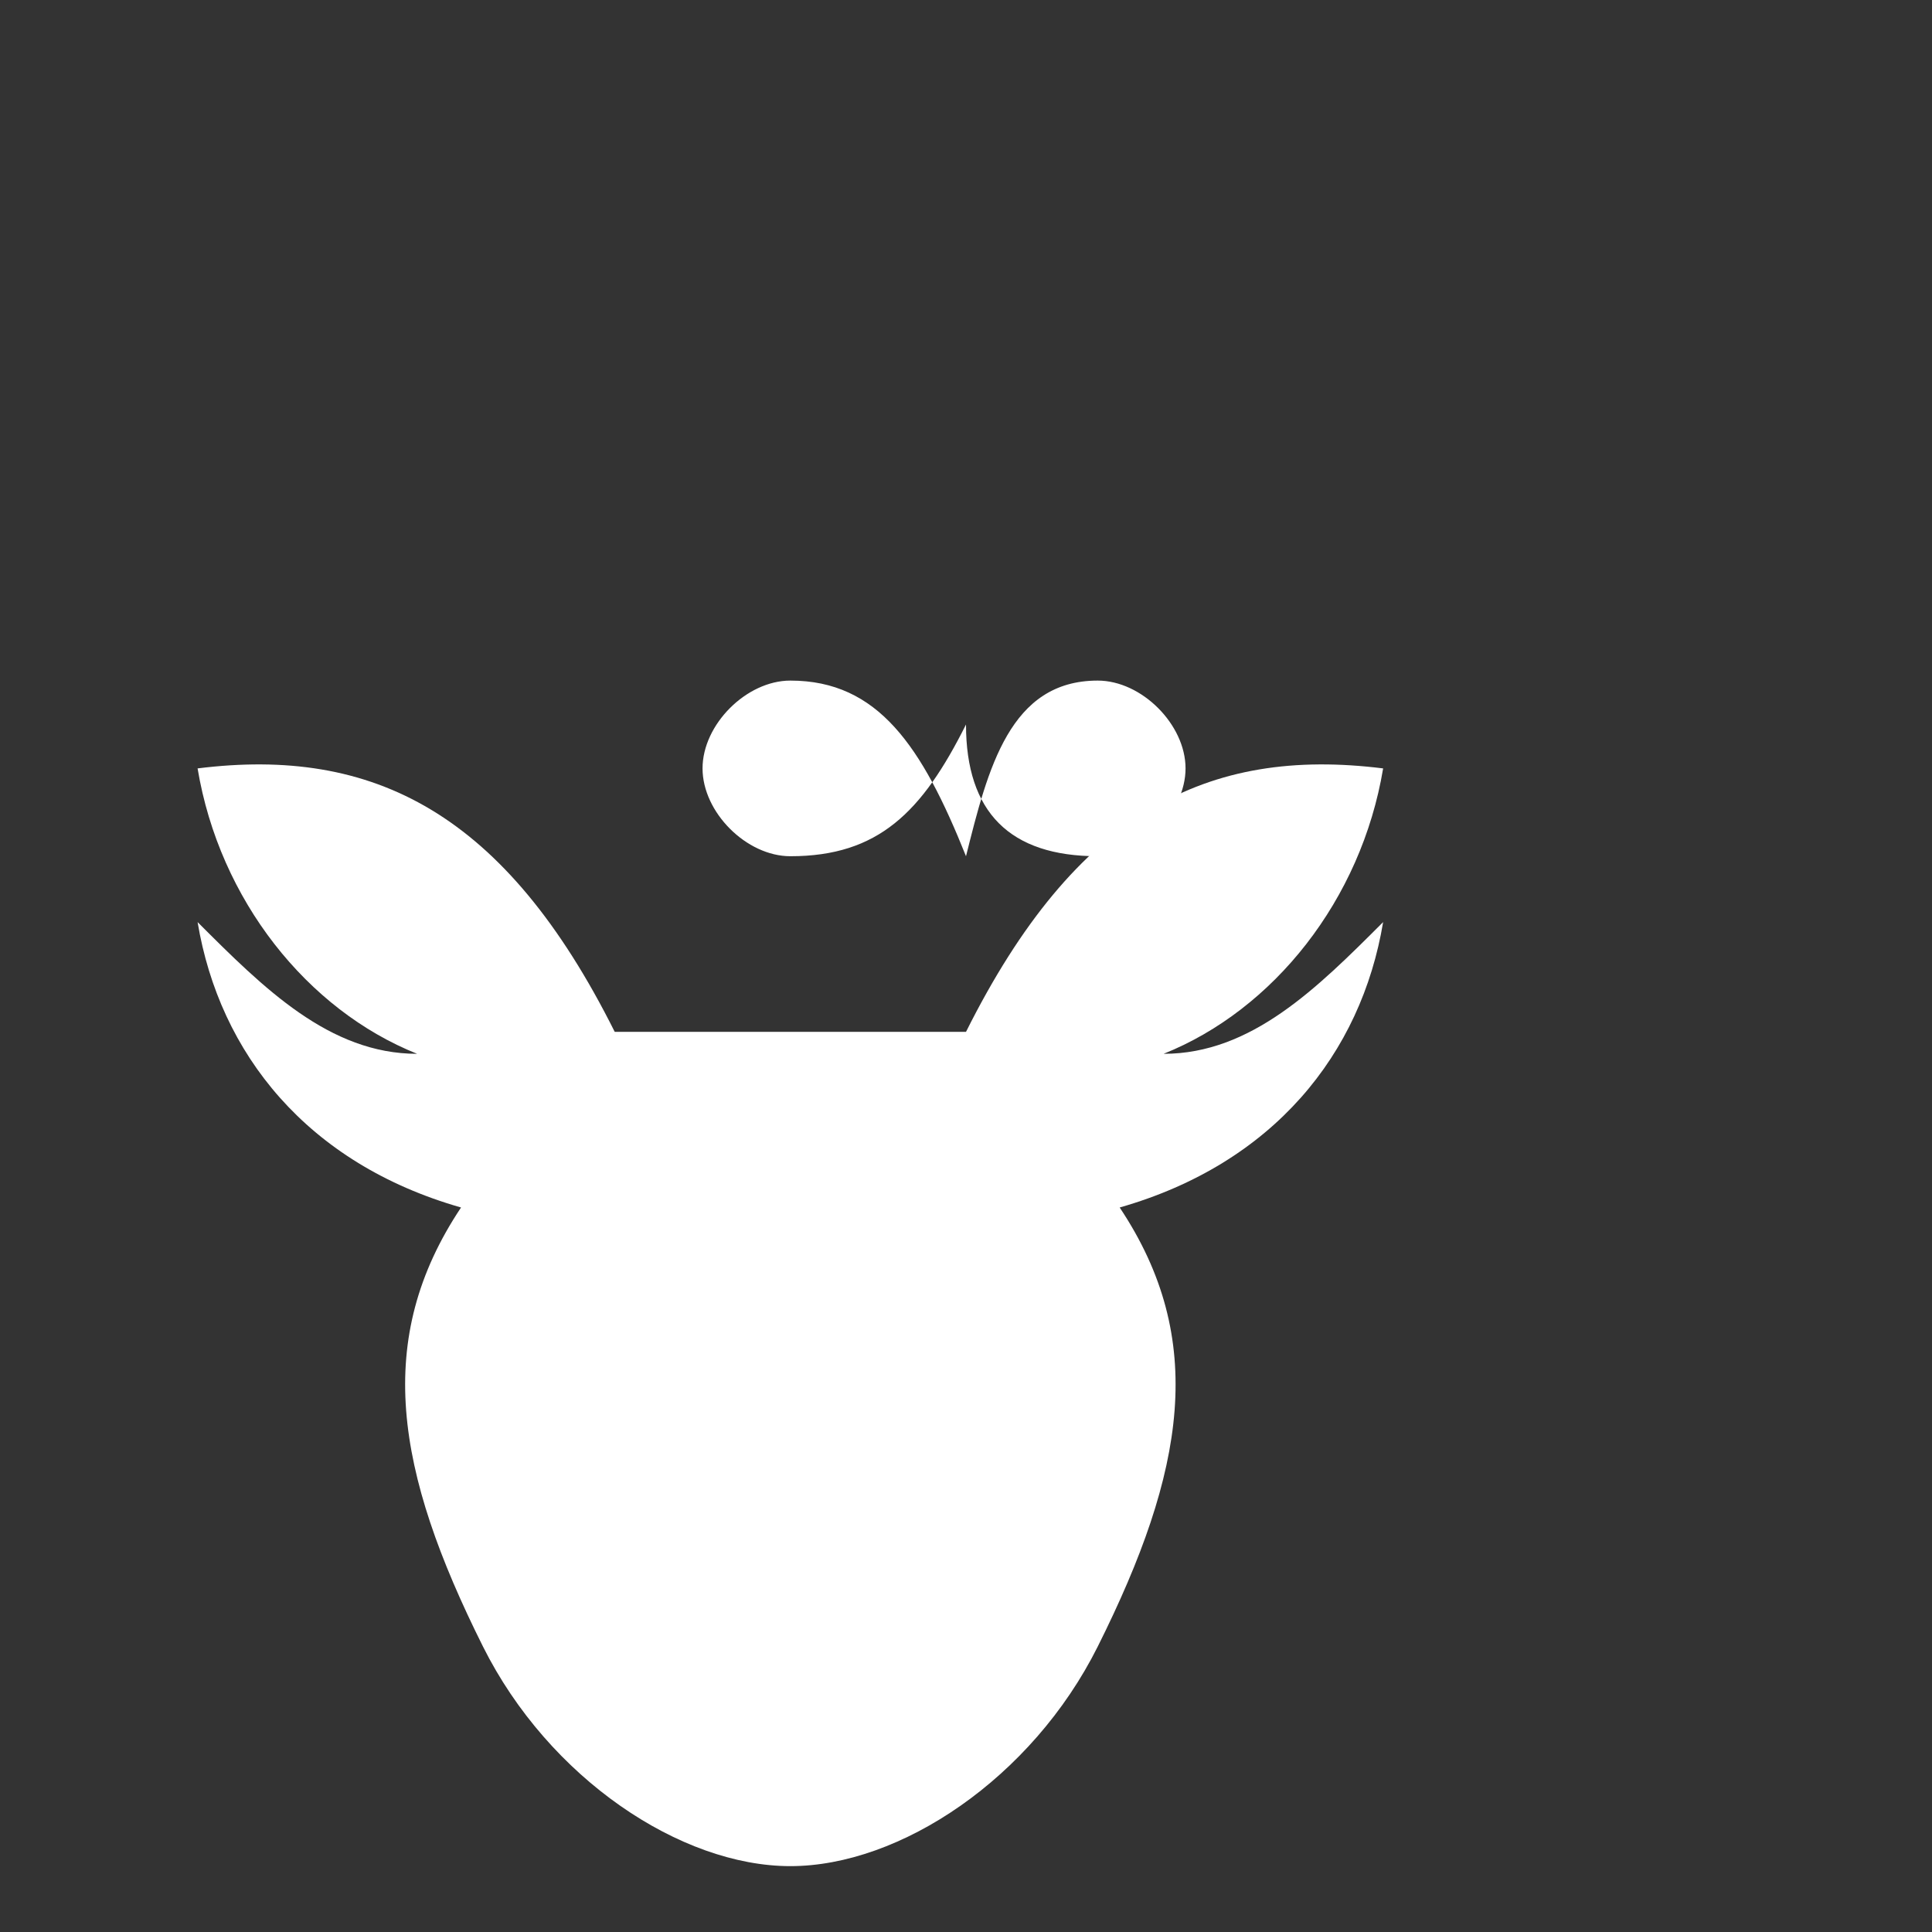 <svg width="44" height="44" viewBox="0 0 44 44" fill="none" xmlns="http://www.w3.org/2000/svg">
  <rect x="0" y="0" width="44" height="44" fill="#333333" stroke="none"/>
  <g transform="translate(12, 6)">
    <!-- Strawberry shape -->
    <path d="M10 17.5c2.5-5 5.5-6.5 9.5-6-0.5 3-2.5 5.5-5 6.5 2 0 3.5-1.5 5-3-0.5 3-2.5 5.5-6 6.5 2 3 1.5 6-0.5 10-1.5 3-4.5 5-7 5-2.5 0-5.5-2-7-5-2-4-2.5-7-0.5-10-3.5-1-5.5-3.5-6-6.5 1.5 1.5 3 3 5 3-2.5-1-4.5-3.5-5-6.5 4-0.5 7 1 9.5 6z" fill="white"/>

    <!-- Leaf -->
    <path d="M10 13.5c-1-2.5-2-4-4-4-1 0-2 1-2 2 0 1 1 2 2 2 2 0 3-1 4-3 0 2 1 3 3 3 1 0 2-1 2-2 0-1-1-2-2-2-2 0-2.5 2-3 4z" fill="white"/>
  </g>
</svg>
